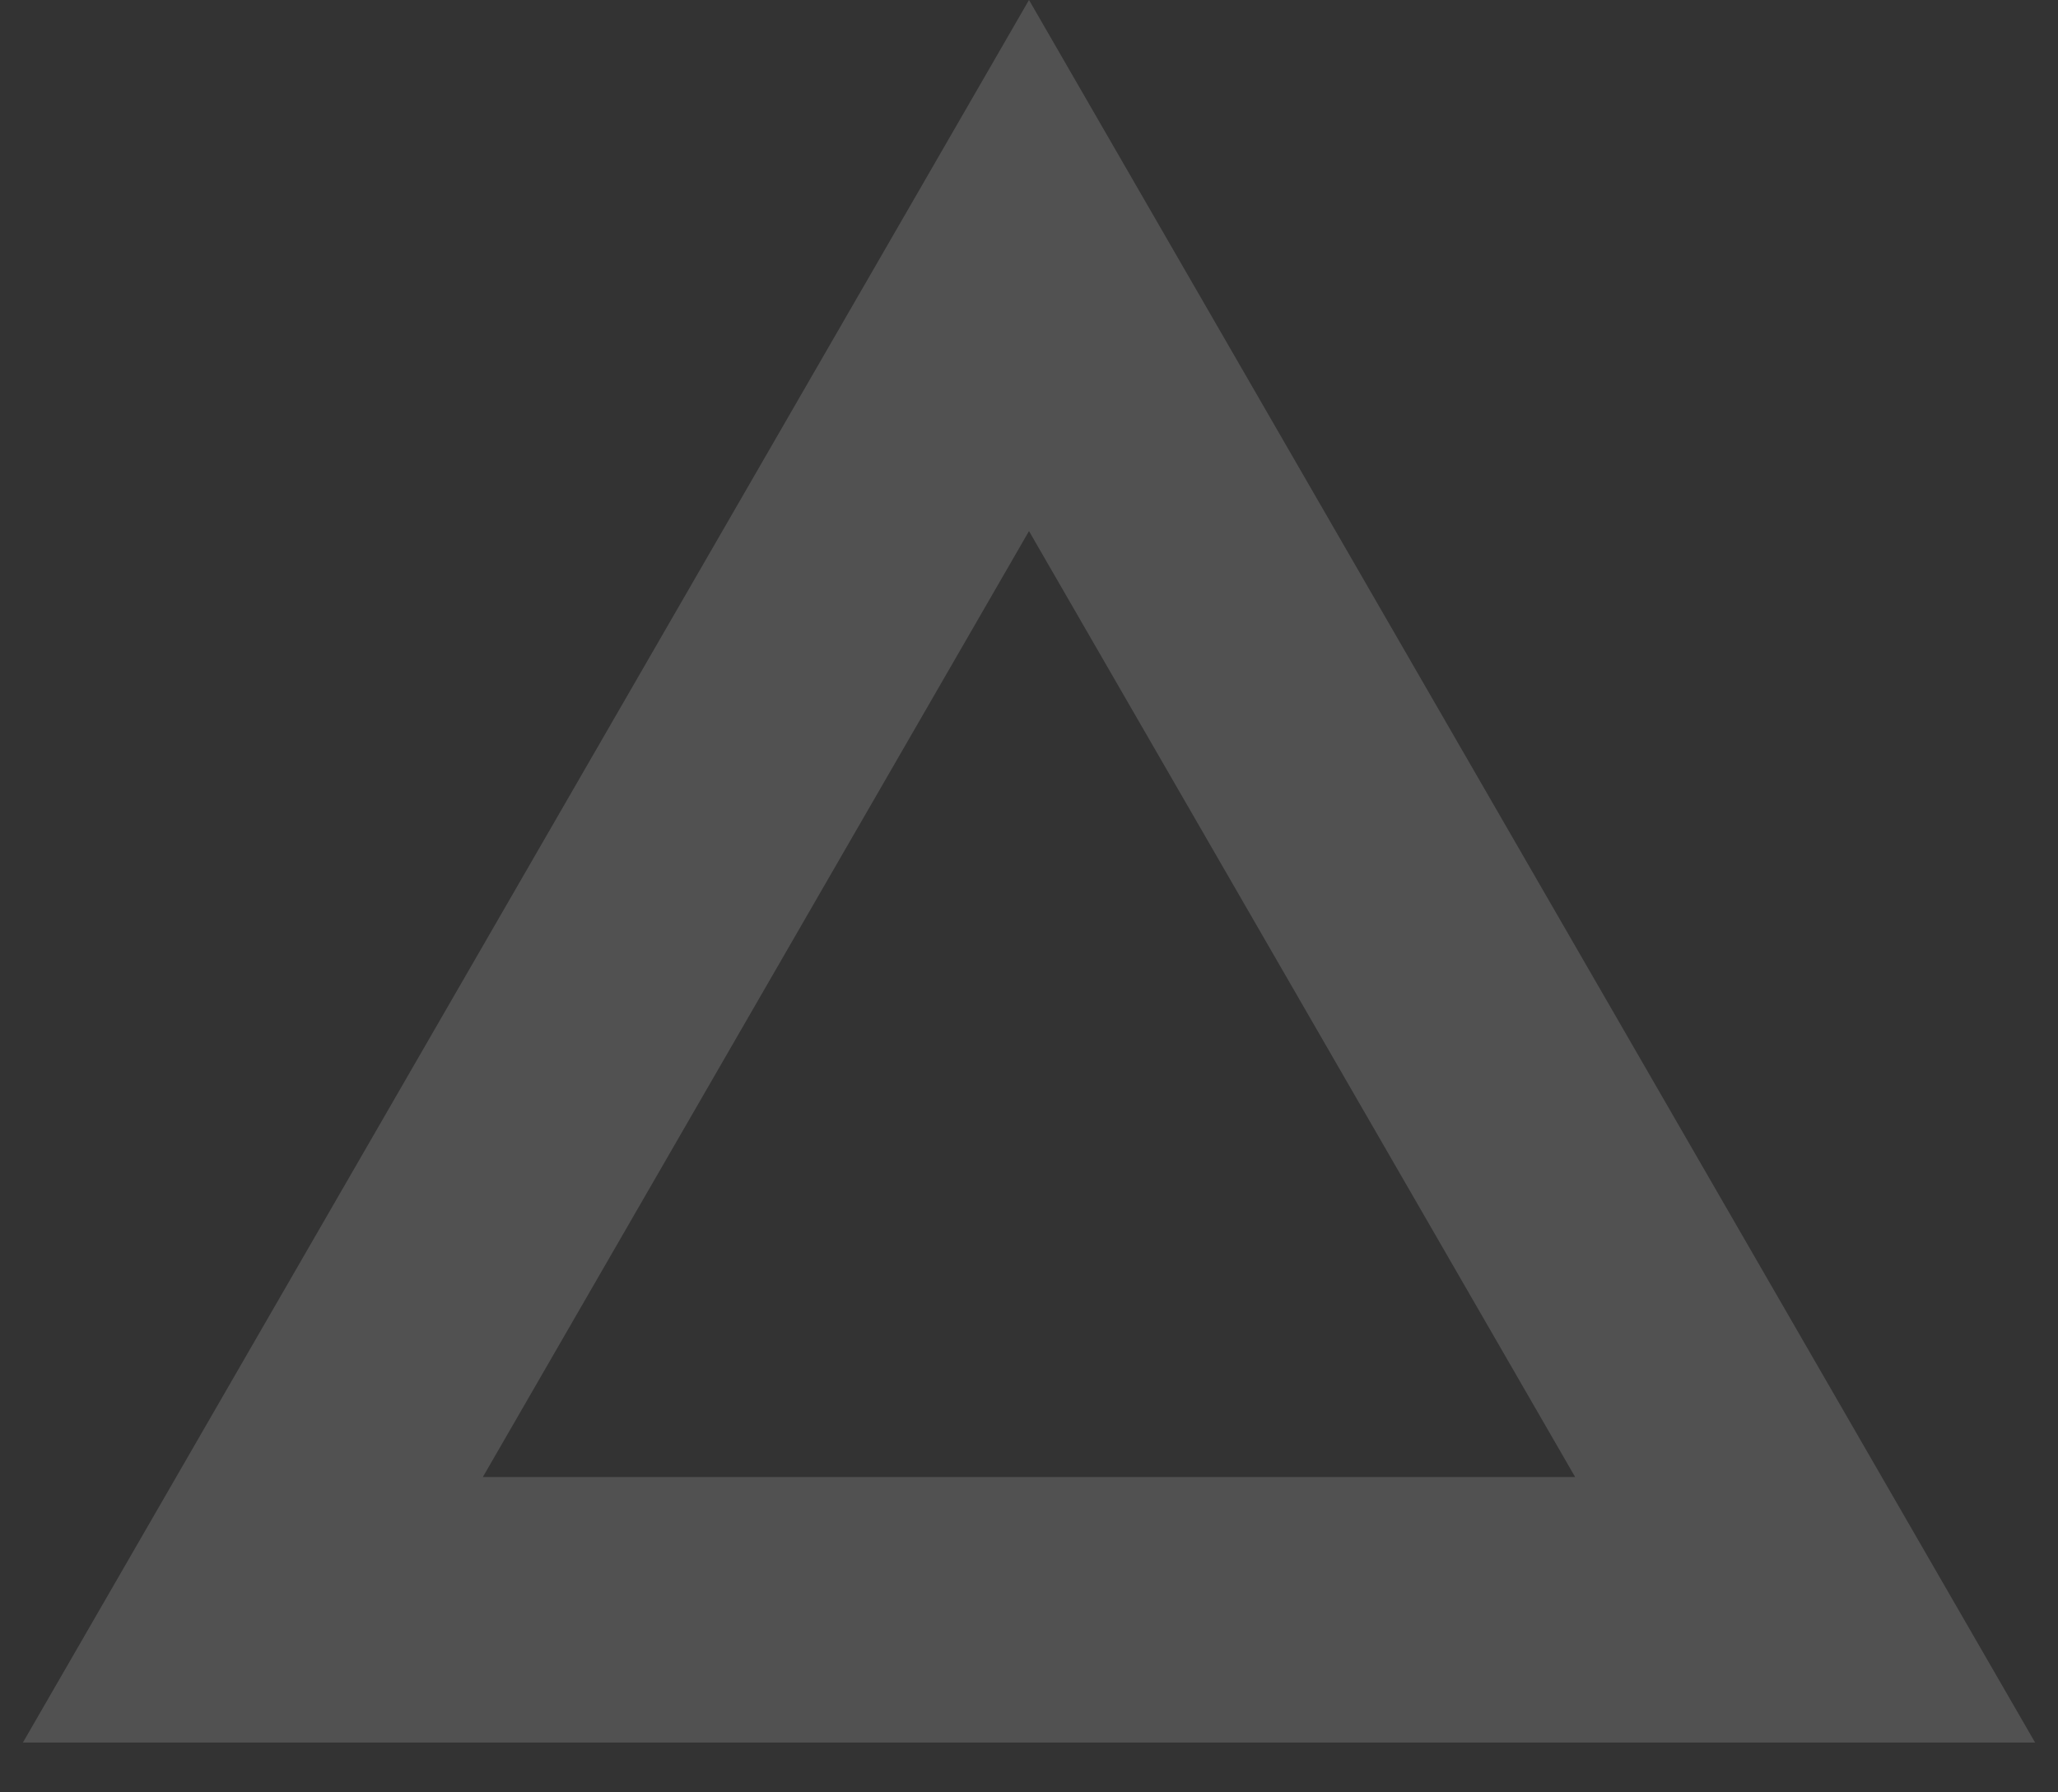 <svg width="31" height="27" viewBox="0 0 31 27" fill="none" xmlns="http://www.w3.org/2000/svg">
<rect x="0" y="0" width="31" height="27" fill="#333333" stroke="none"/>
<path d="M3.809 24.25L15.5 4L27.191 24.25H3.809Z" stroke="white" stroke-opacity="0.15" stroke-width="4"/>
</svg>
